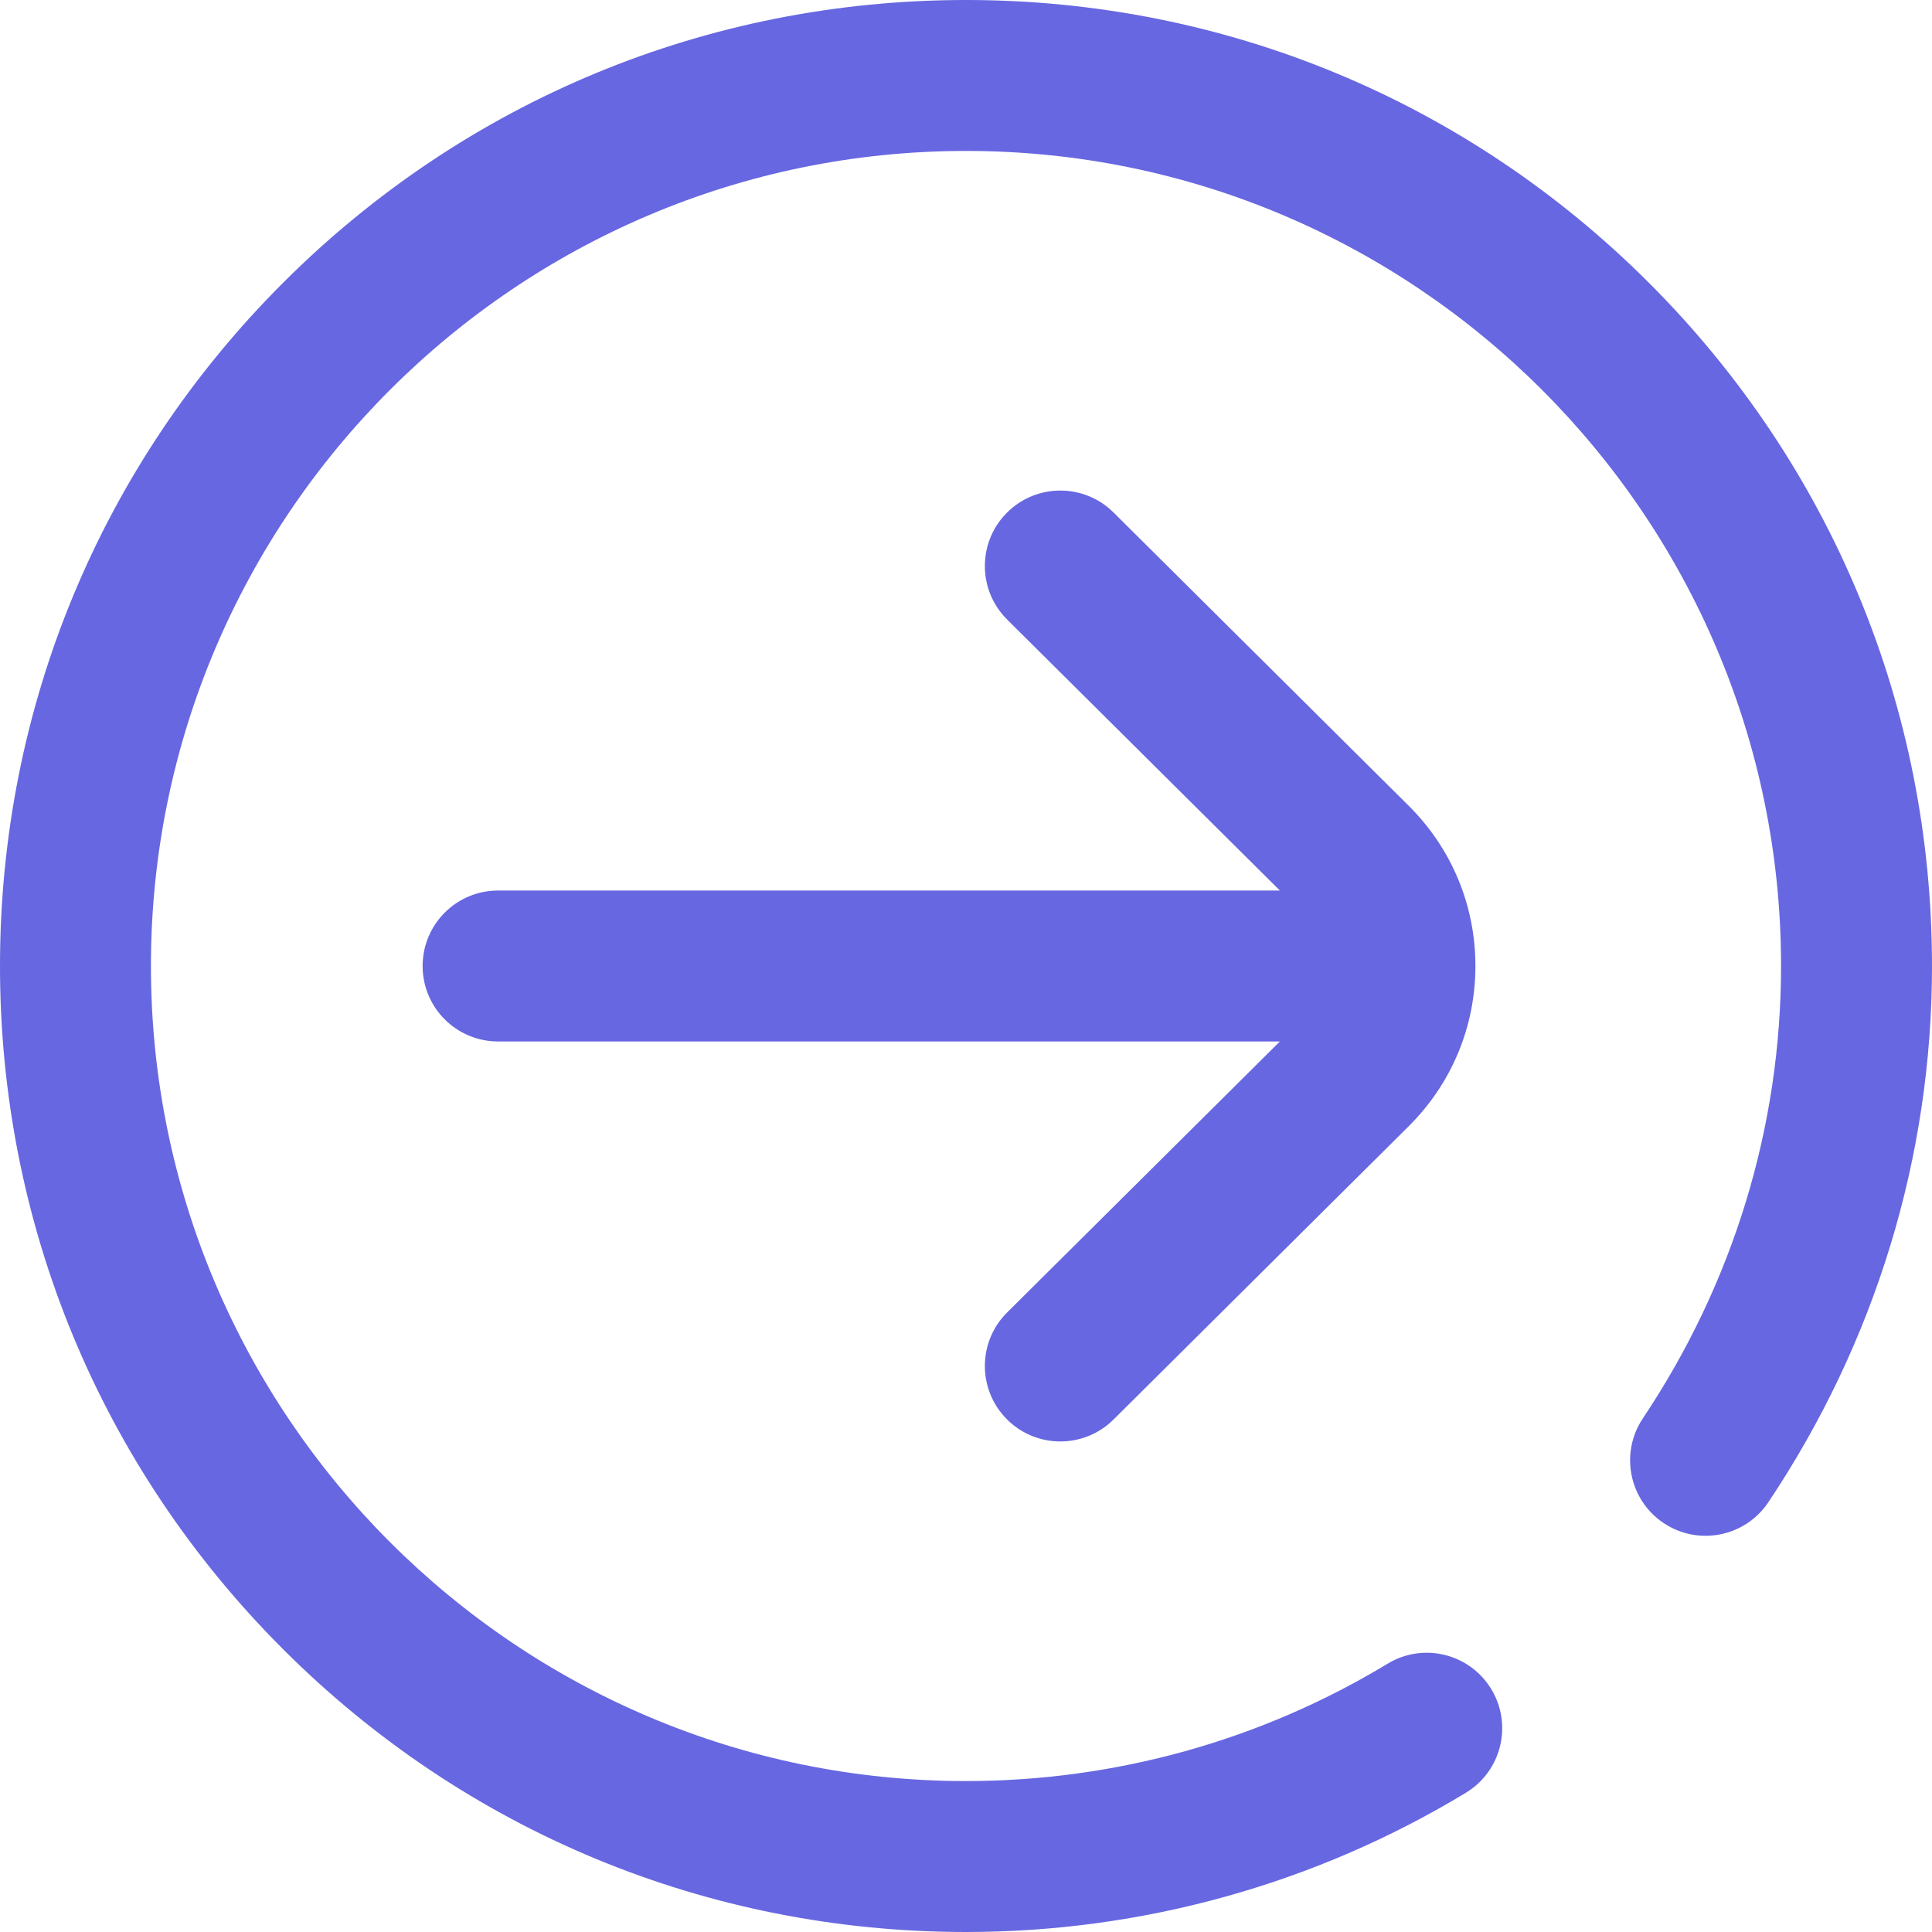 <?xml version="1.0"?>
<svg xmlns="http://www.w3.org/2000/svg" height="512px" viewBox="0 0 512 512" width="512px"><path d="m512 256c0 50.531-15 99.676-43.375 142.117-6.137 9.18-18.559 11.648-27.742 5.512-9.184-6.141-11.648-18.562-5.512-27.742 23.965-35.844 36.629-77.297 36.629-119.887 0-119.102-96.898-216-216-216s-216 96.898-216 216 96.898 216 216 216c39.504 0 78.145-10.758 111.738-31.105 9.445-5.723 21.746-2.703 27.469 6.746 5.723 9.445 2.703 21.742-6.746 27.465-39.844 24.137-85.648 36.895-132.461 36.895-68.379 0-132.668-26.629-181.02-74.98-48.352-48.352-74.98-112.641-74.98-181.02s26.629-132.668 74.98-181.02c48.352-48.352 112.641-74.98 181.02-74.98s132.668 26.629 181.02 74.98c48.352 48.352 74.98 112.641 74.98 181.02zm-245.188 120.098c3.91 3.934 9.047 5.902 14.188 5.902 5.098 0 10.195-1.938 14.098-5.812l78.199-77.699c11.418-11.34 17.703-26.43 17.703-42.488s-6.285-31.148-17.703-42.488l-78.199-77.699c-7.836-7.785-20.5-7.742-28.285.09-7.785 7.836-7.746 20.5.09 28.285l72.277 71.812h-207.18c-11.047 0-20 8.953-20 20s8.953 20 20 20h207.184l-72.281 71.812c-7.836 7.785-7.875 20.449-.09 28.285zm0 0" fill="#6767e1"/></svg>
